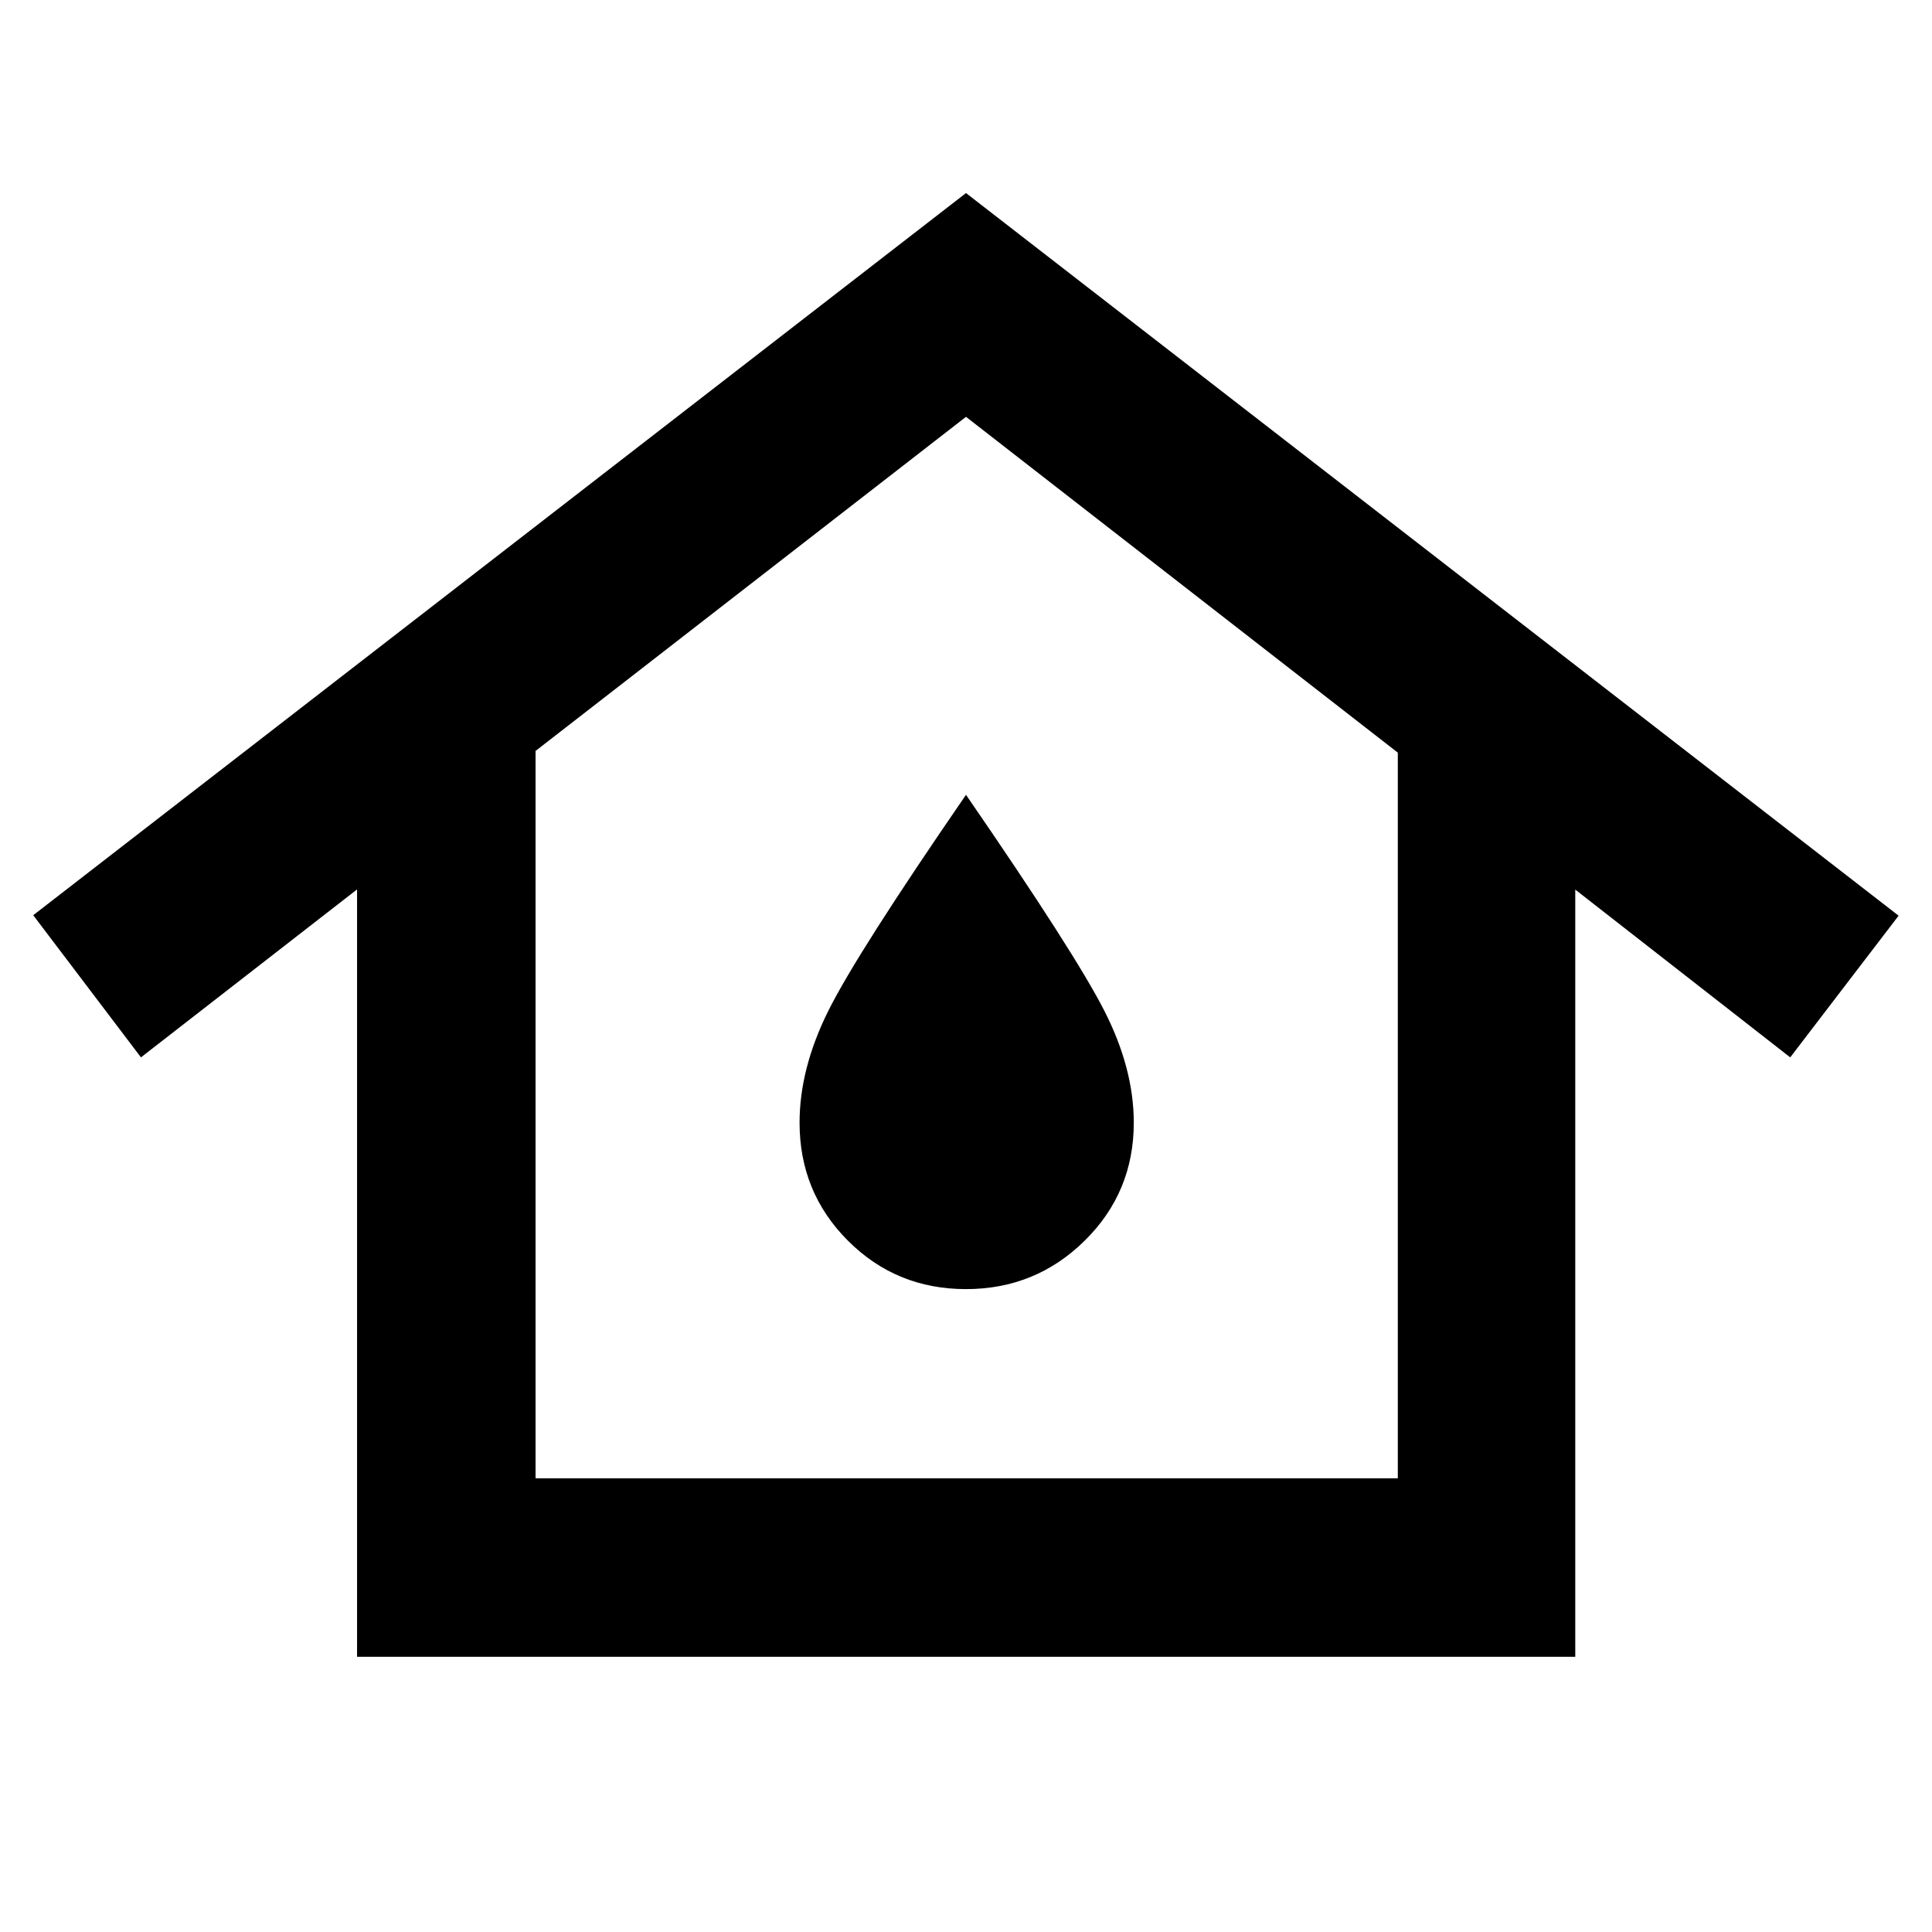 <svg xmlns="http://www.w3.org/2000/svg" height="40" viewBox="0 -960 960 960" width="40"><path d="M266.11-225.44h428.45v-360.58L480-752.88 266.11-586.86v361.42Zm-88.69 88.69v-381.3L70.04-434.6l-53.53-70.64L480-864.07 943.41-505l-53.86 70.4-106.81-83.36v381.21H177.42Zm302.55-182.7q34.59 0 58.99-24.05 24.41-24.05 24.41-58.65 0-26.84-14.58-55.5Q534.21-486.3 480-565.06q-54.21 78.76-68.45 107.41-14.25 28.66-14.25 55.5 0 34.6 24.04 58.65 24.04 24.05 58.63 24.05Zm.03-82.7Z"/></svg>